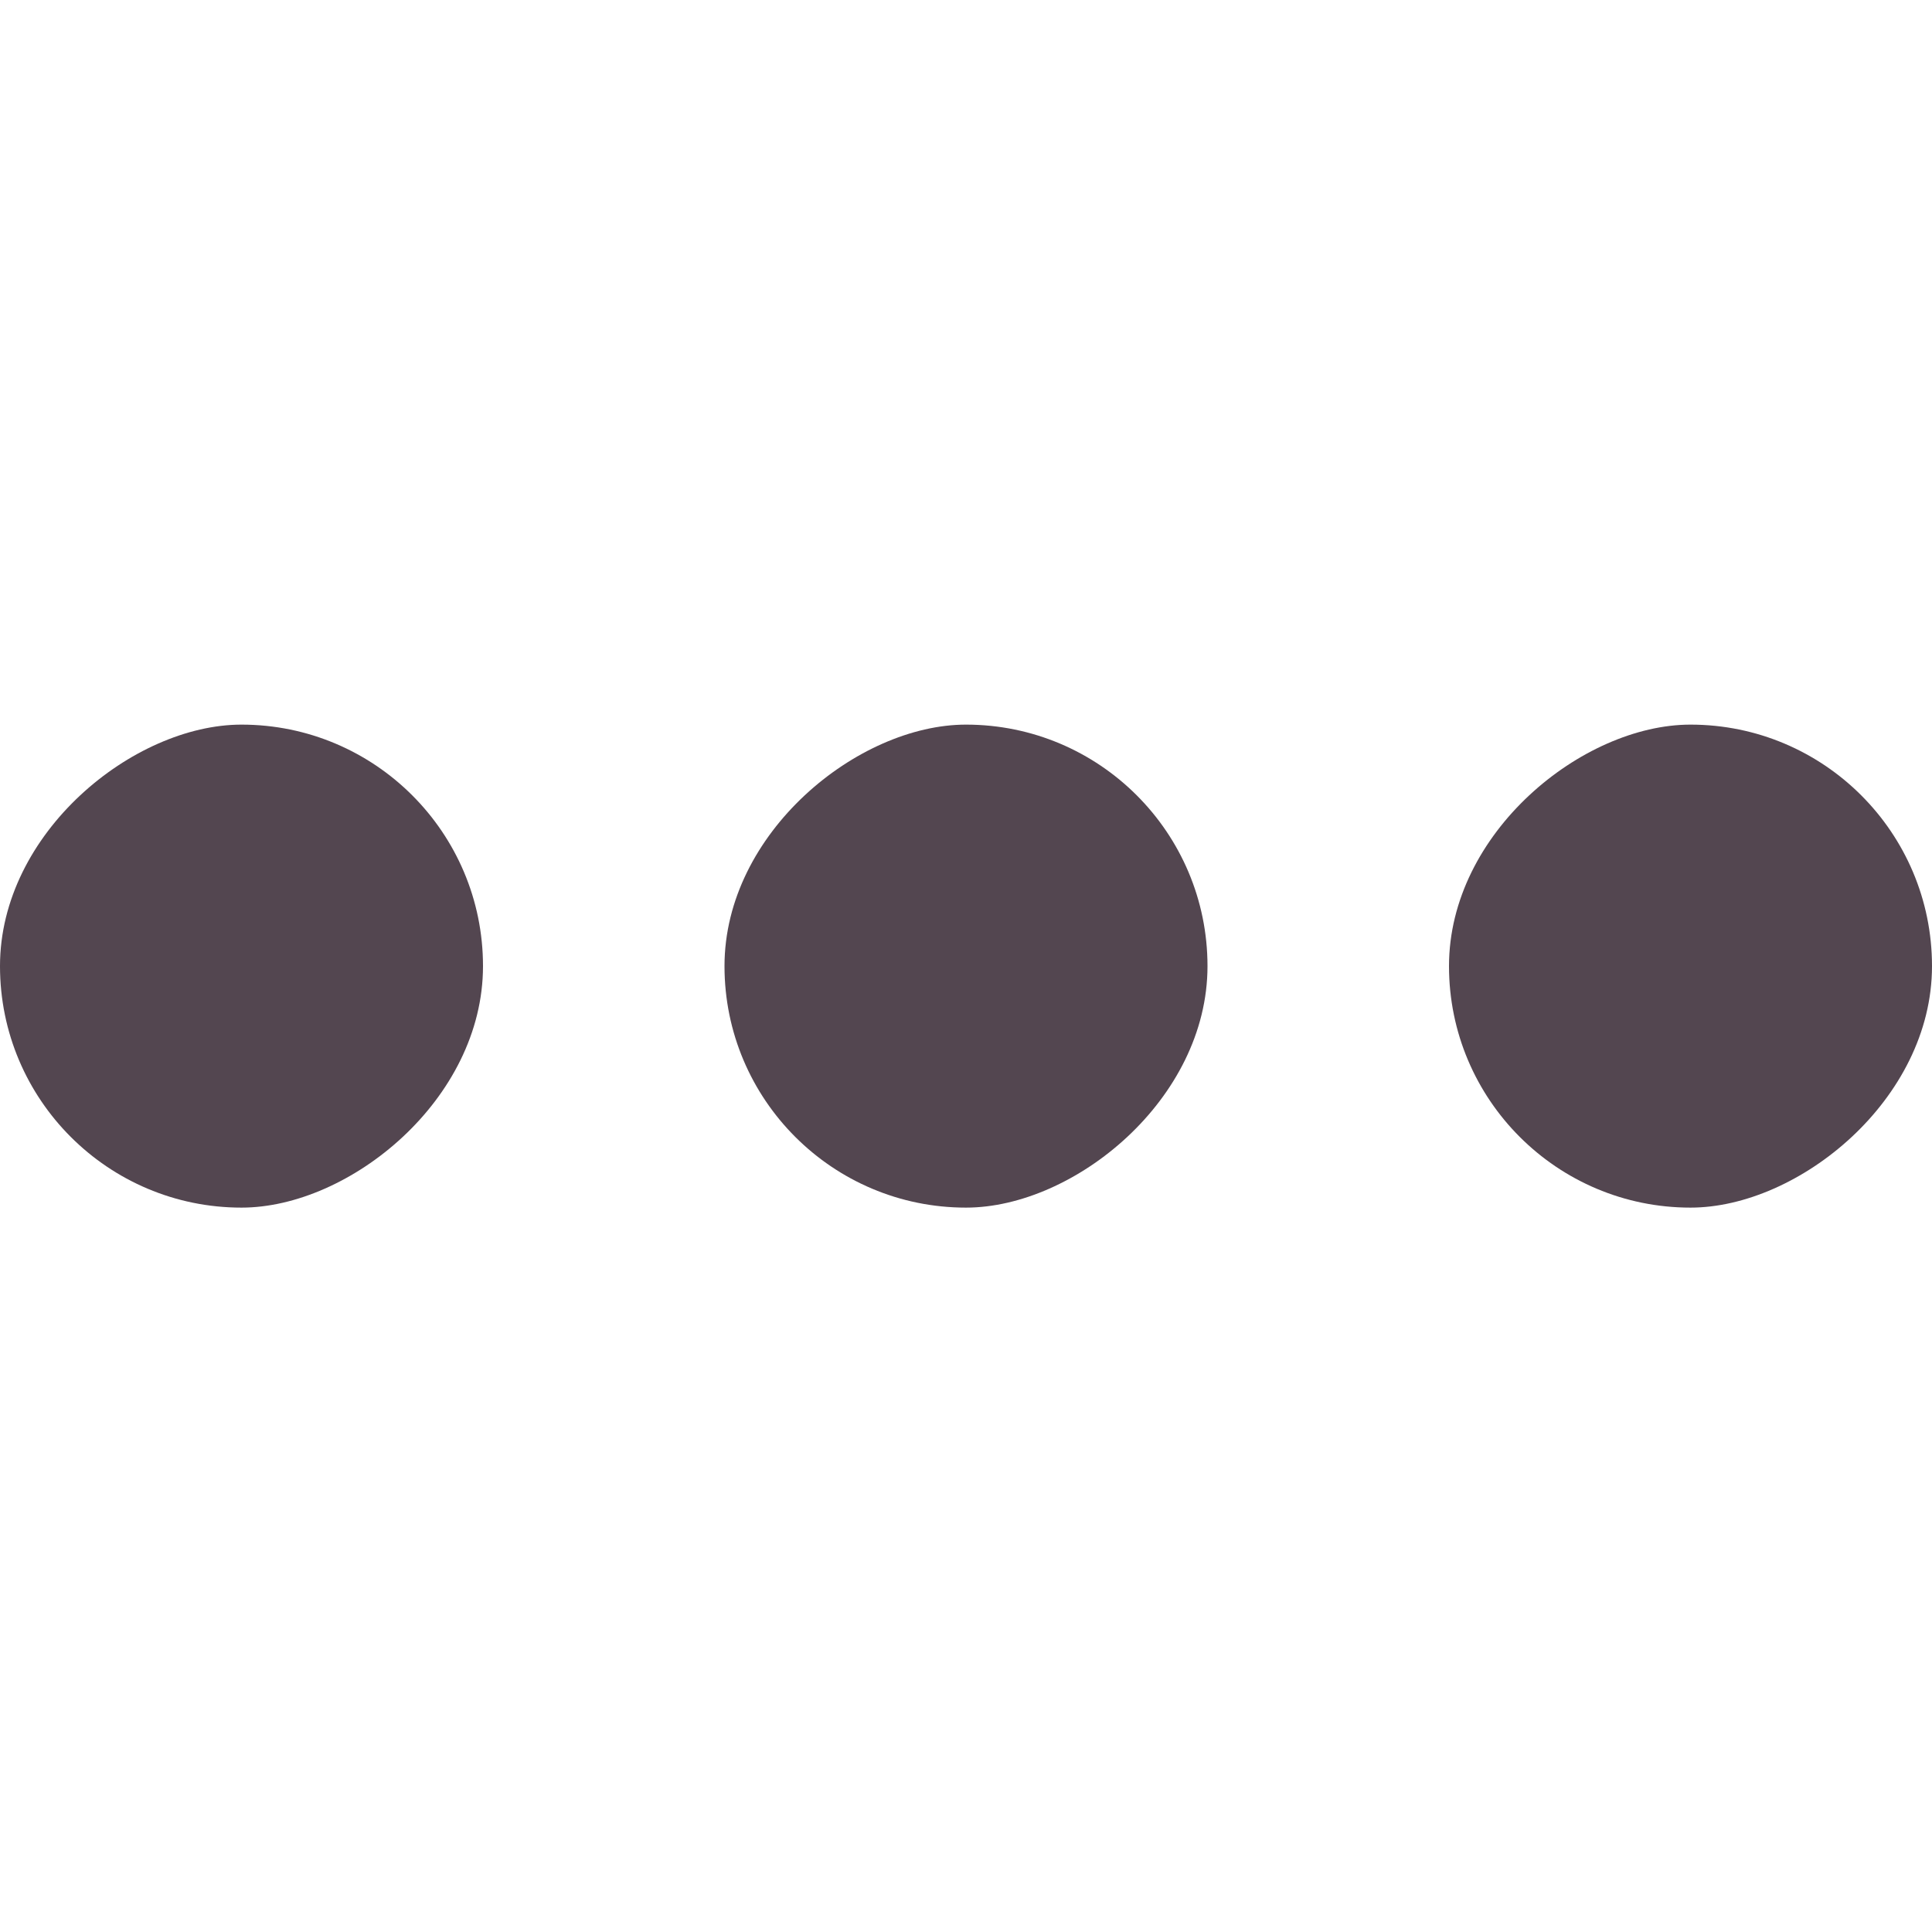 <svg xmlns="http://www.w3.org/2000/svg" width="16" height="16" xmlns:v="https://vecta.io/nano"><g transform="rotate(90 -195.002 -280.998)" fill="#534650"><rect y="-492" x="91.997" width="4" rx="2" height="4"/><rect y="-486" x="91.997" width="4" rx="2" height="4"/><rect y="-480" x="91.997" width="4" rx="2" height="4"/></g></svg>